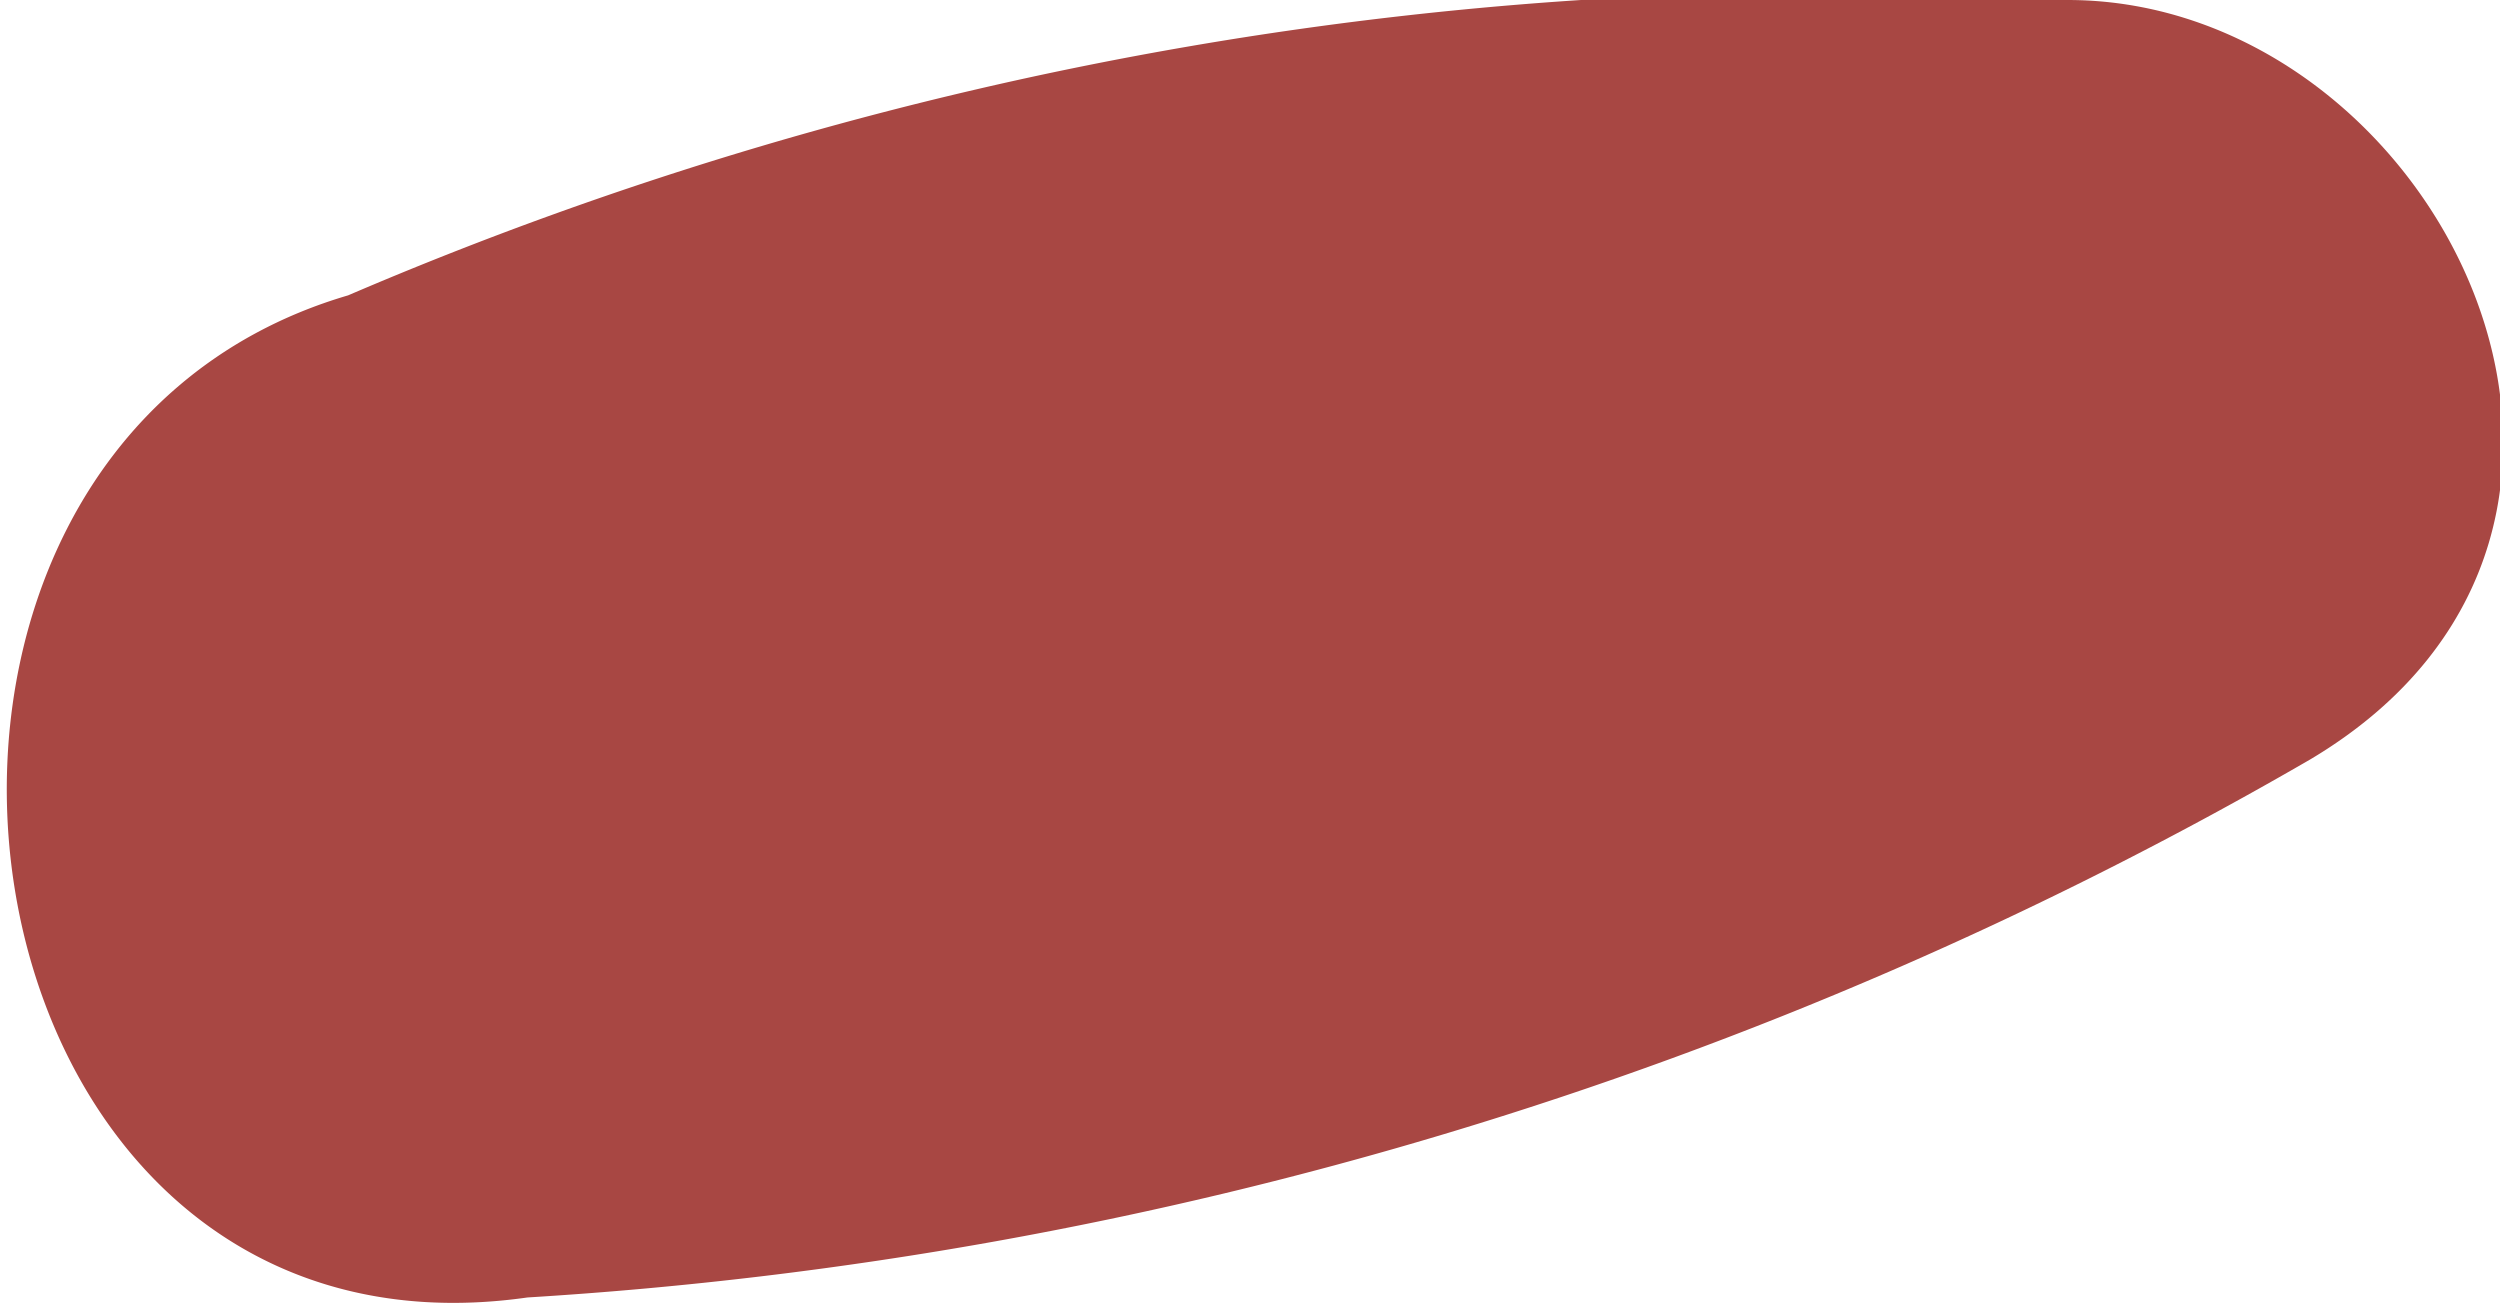 <svg xmlns="http://www.w3.org/2000/svg" width="0.237" height="0.124" viewBox="0 0 0.237 0.124"><defs><style>.a{fill:#a84743;}</style></defs><path class="a" d="M965.916,267.185a.355.355,0,0,1,.163-.028c.035,0,.06.05.023.072a.384.384,0,0,1-.169.051C965.877,267.288,965.865,267.2,965.916,267.185Z" transform="translate(-965.883 -267.157)"/></svg>